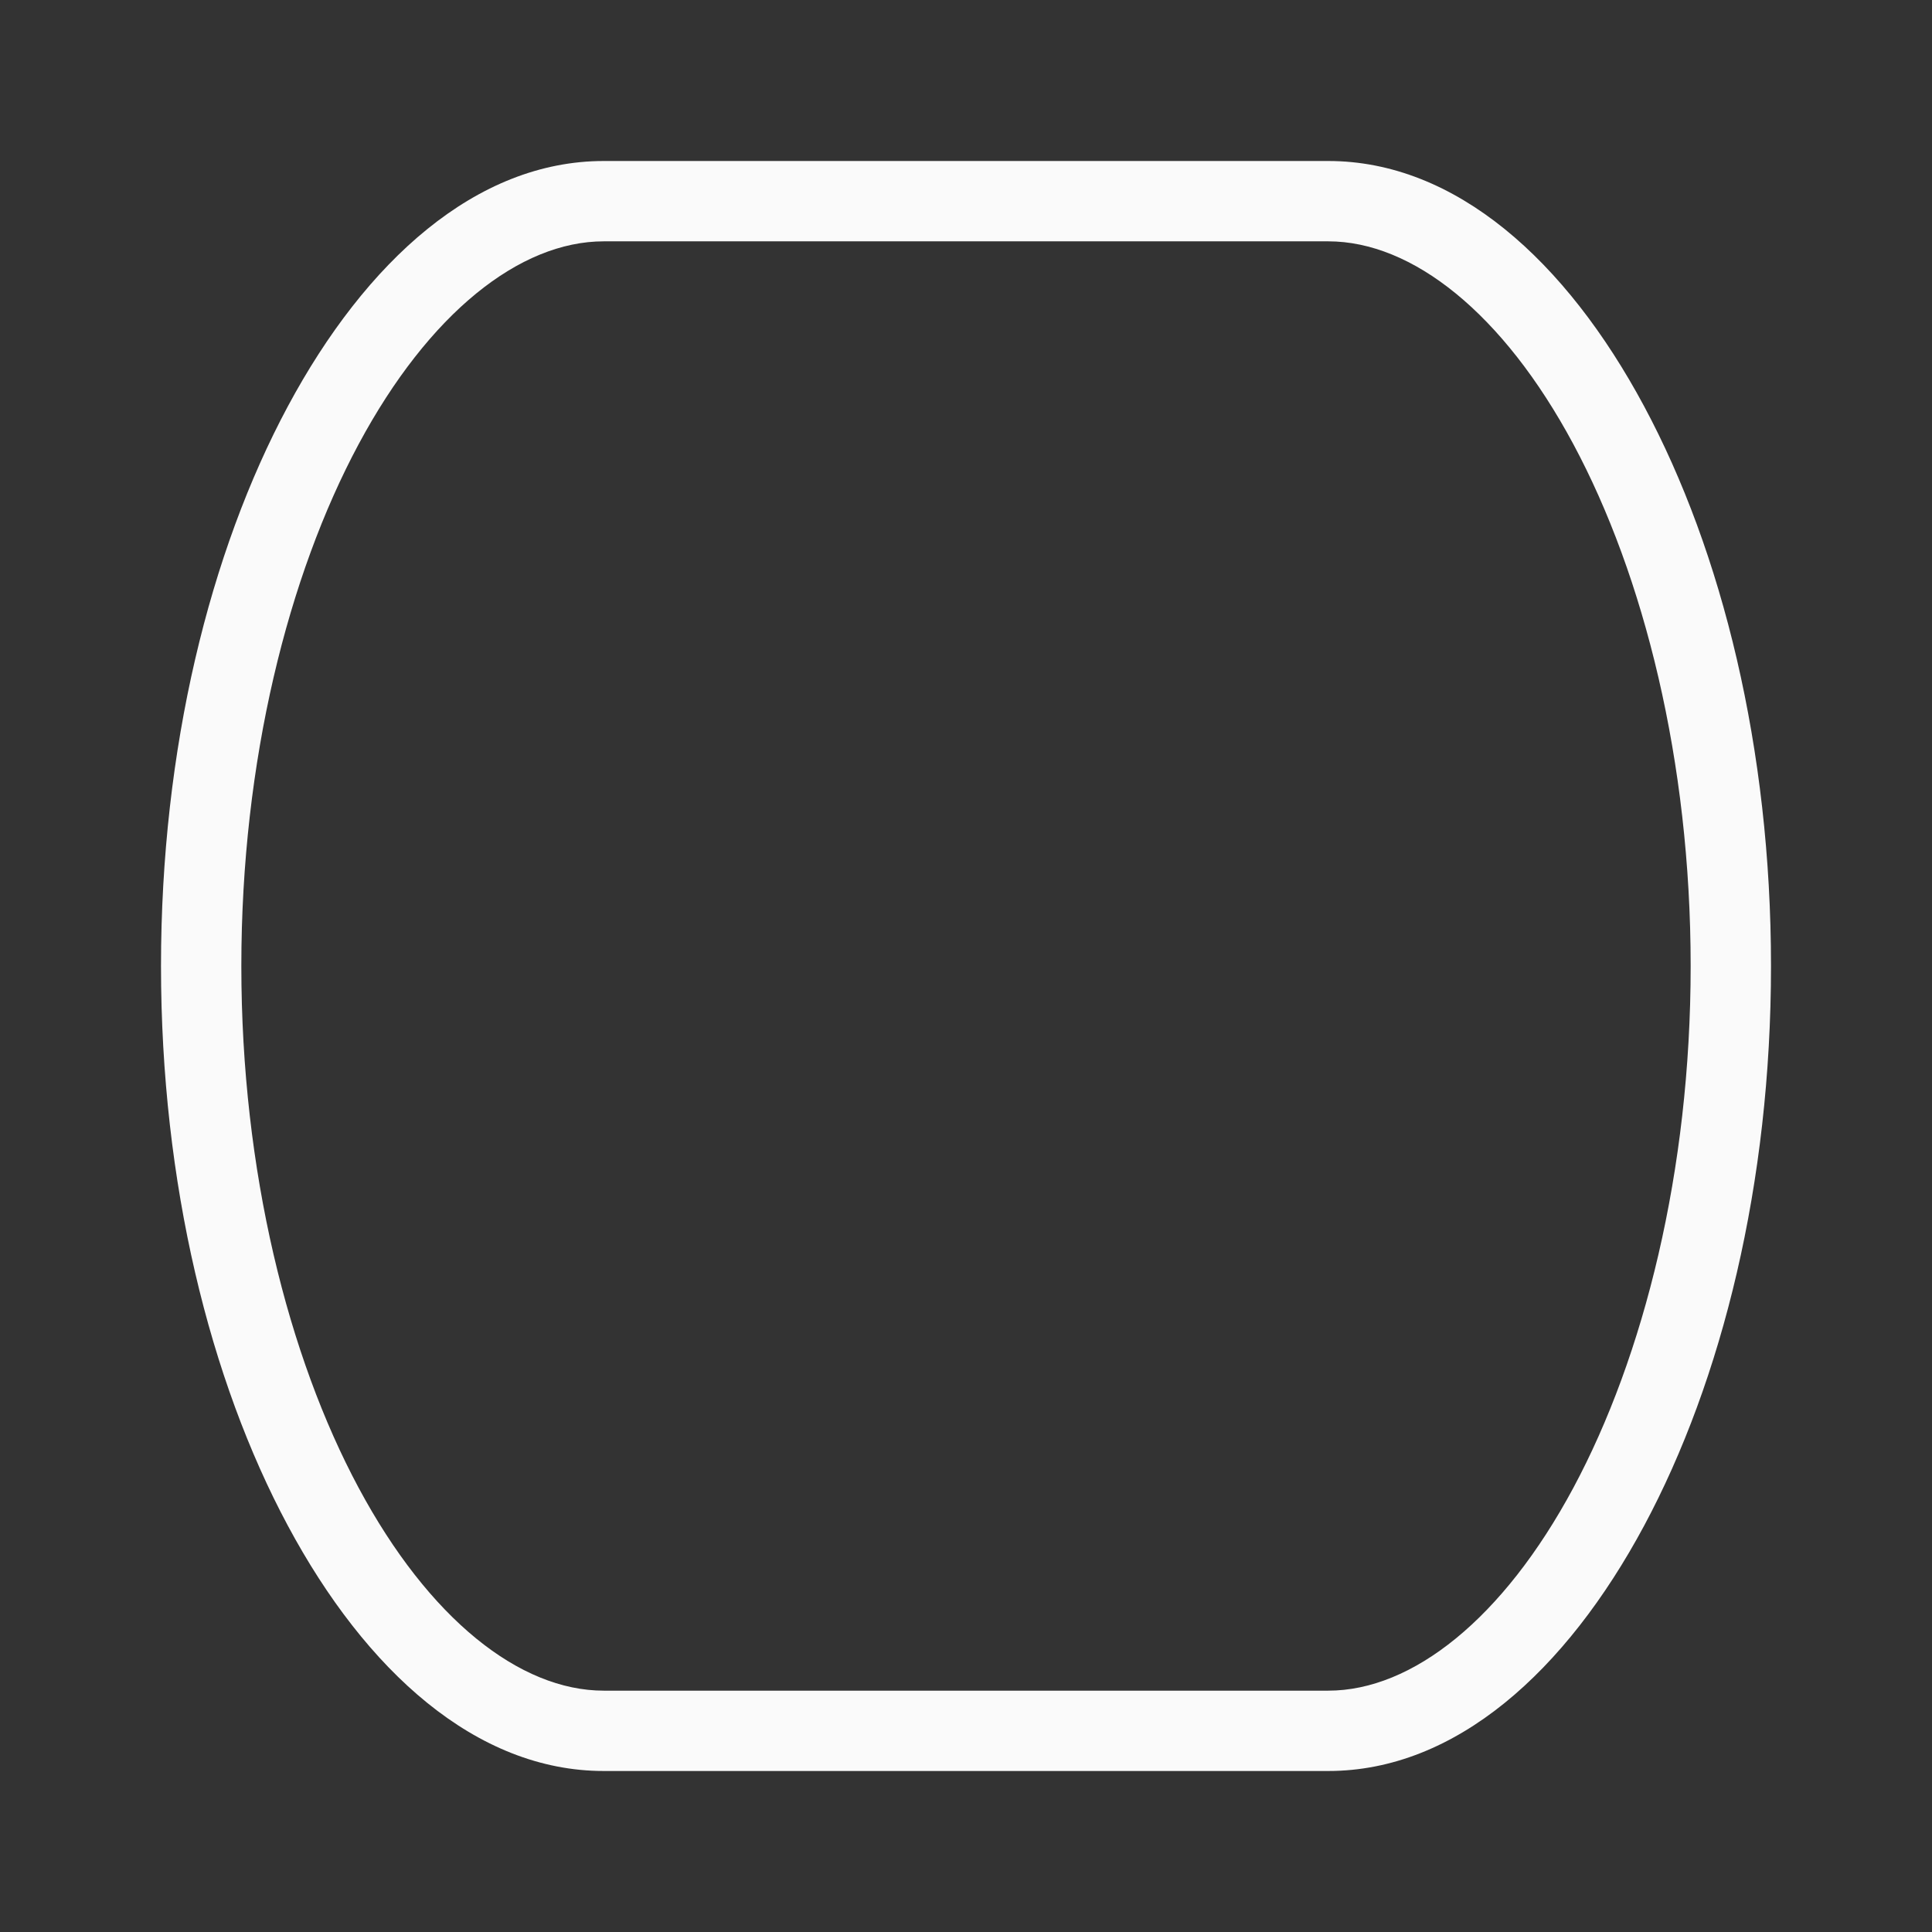 <svg viewBox="0 0 24 24" xmlns="http://www.w3.org/2000/svg"><rect x="0" y="0" width="24" height="24" fill="#333333" stroke="none"/><path d="m7.5 2c-1.582 0-2.953 1.238-3.924 3.047-.97 1.809-1.576 4.254-1.576 6.953 0 2.699.606 5.144 1.576 6.953.97 1.809 2.342 3.047 3.924 3.047h9c1.582 0 2.953-1.238 3.924-3.047.97-1.809 1.576-4.254 1.576-6.953 0-2.699-.606-5.144-1.576-6.953-.97-1.809-2.342-3.047-3.924-3.047zm0 .998h9c1.043 0 2.171.89 3.045 2.52.874 1.629 1.457 3.934 1.457 6.482 0 2.548-.583 4.853-1.457 6.482s-2.002 2.52-3.045 2.52h-9c-1.043 0-2.171-.89-3.045-2.52-.874-1.629-1.457-3.934-1.457-6.482 0-2.548.583-4.853 1.457-6.482.874-1.629 2.002-2.52 3.045-2.52z" fill="#fafafa"/></svg>